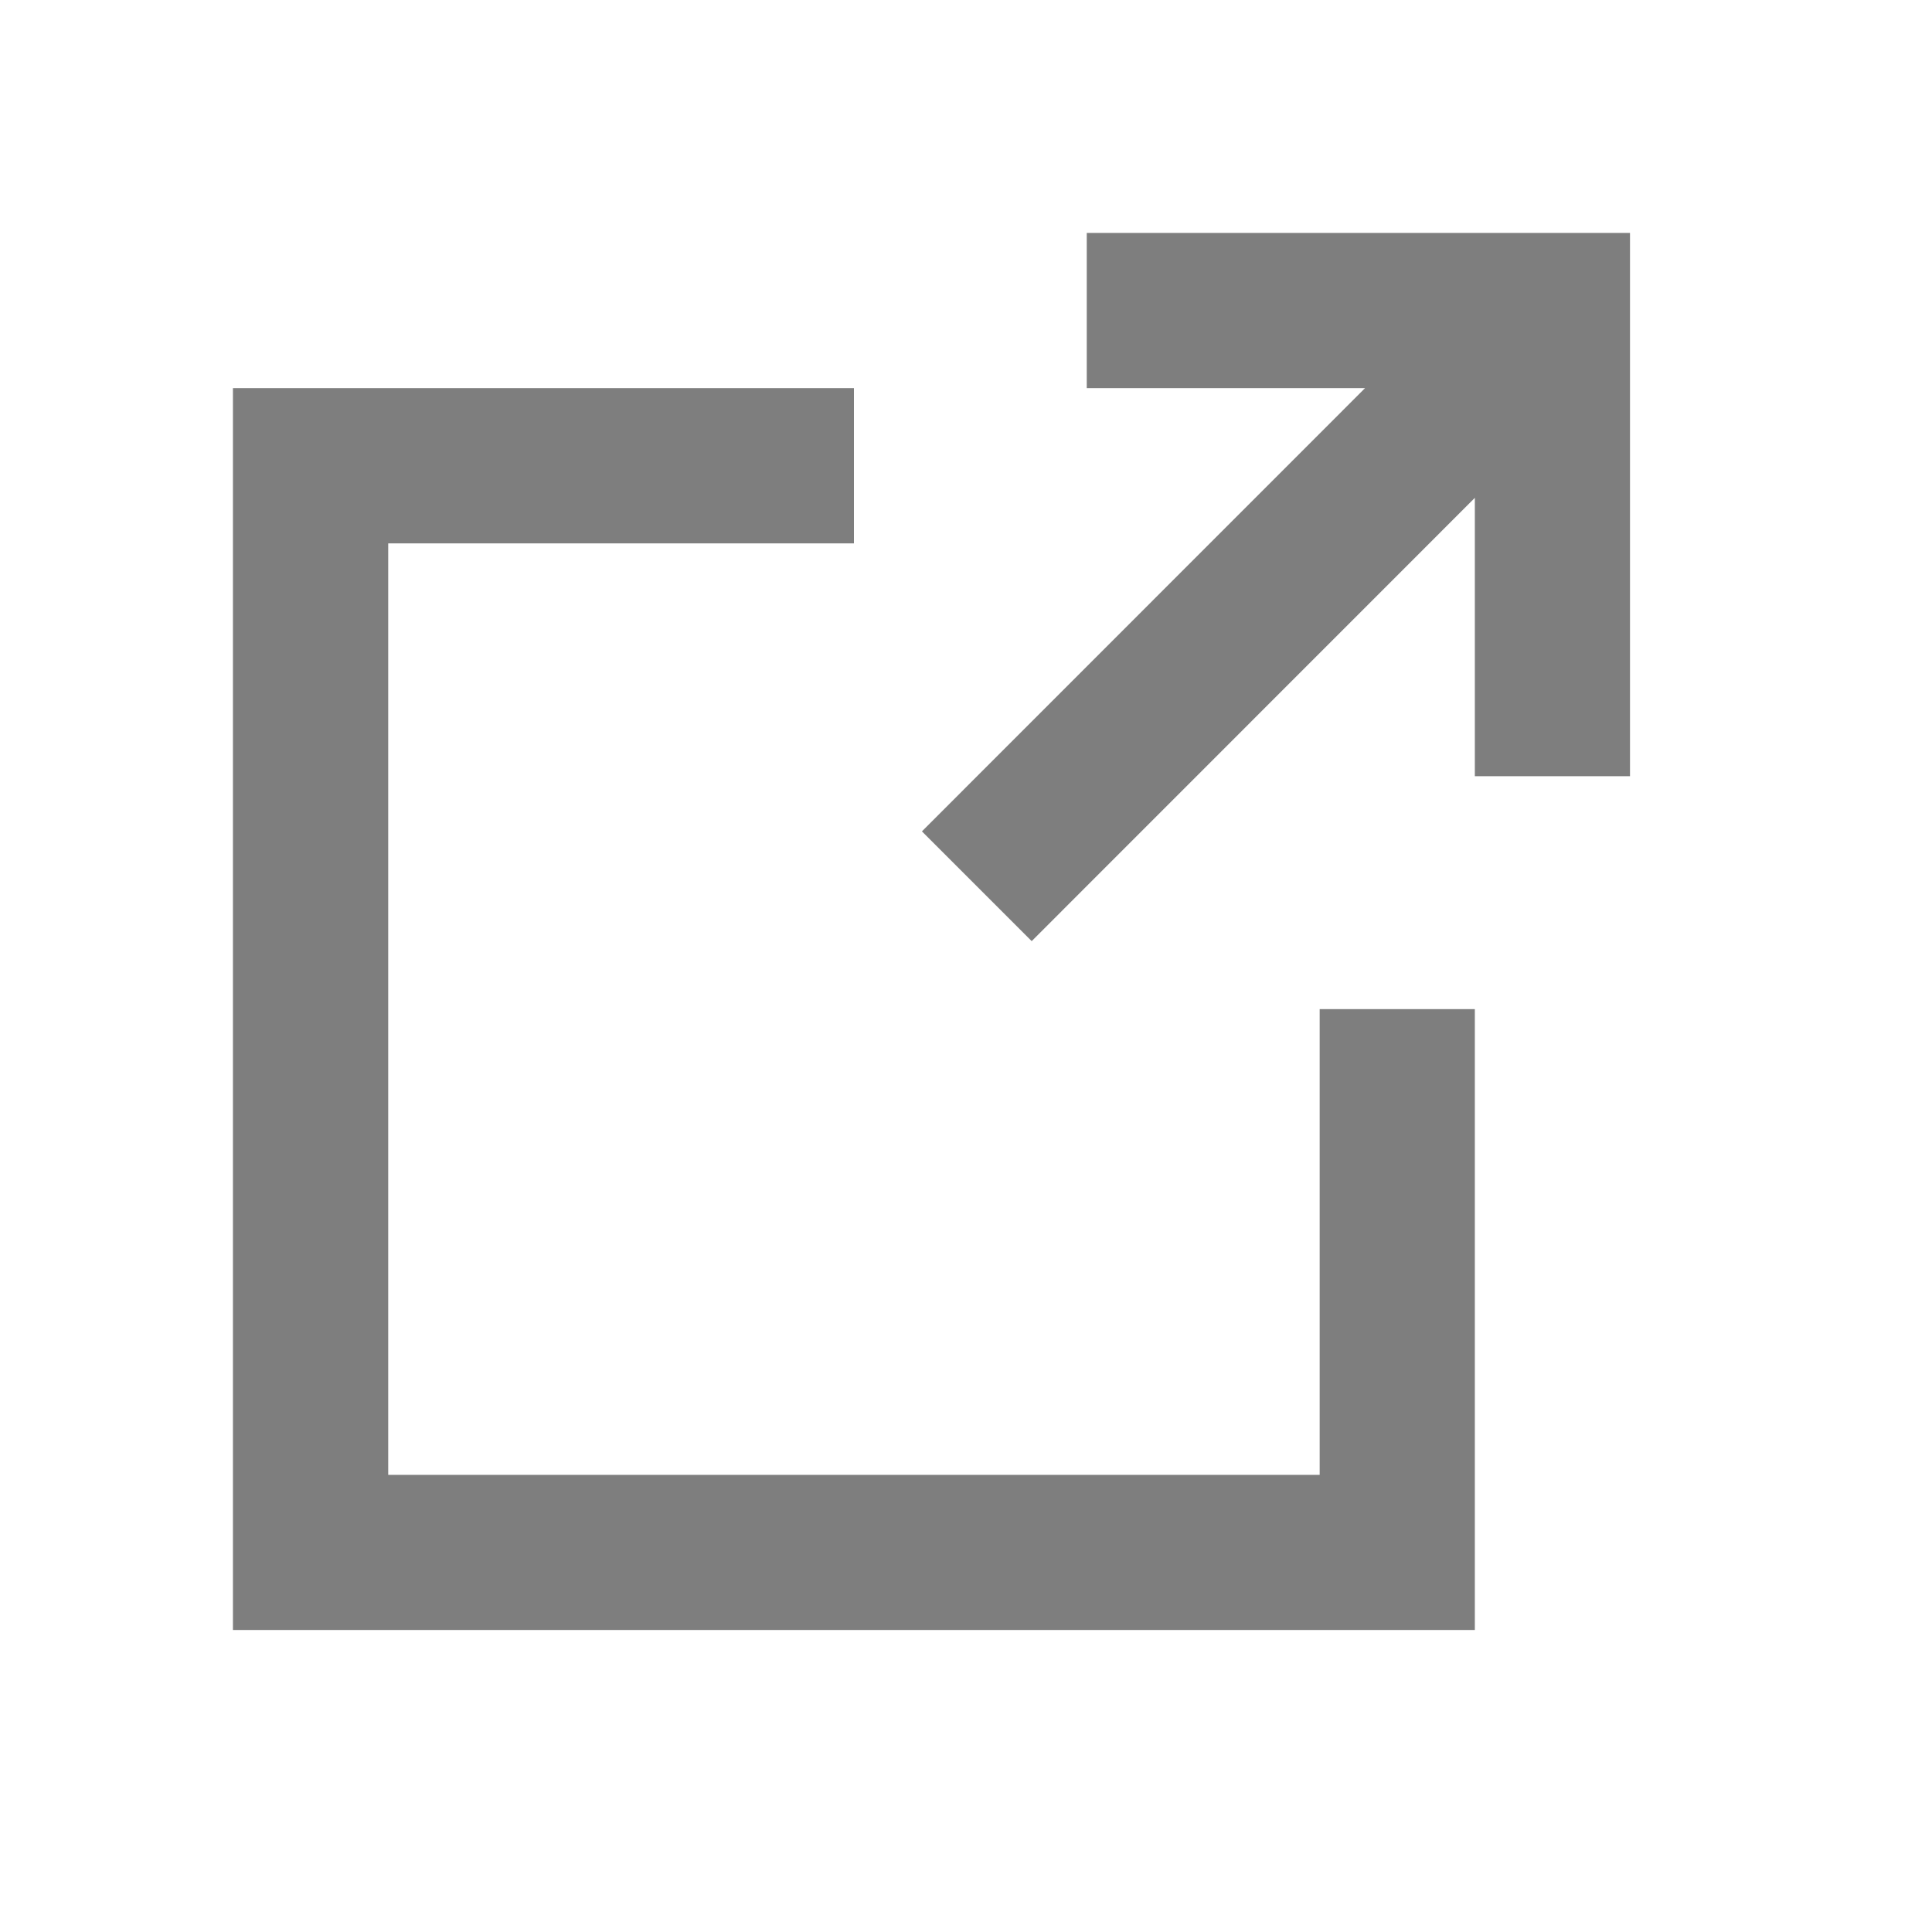 <svg width="16" height="16" viewBox="0 0 16 16" fill="none" xmlns="http://www.w3.org/2000/svg">
<path opacity="0.56" fill-rule="evenodd" clip-rule="evenodd" d="M9 3.214H11.305L7.635 6.885L8.544 7.794L12.214 4.123V6.428H13.499V2.572V1.929H12.857H9V3.214ZM2.572 3.214H1.929V3.857V12.857V13.499H2.572H11.571H12.214V12.857V8.357H10.929V12.214H3.215V4.5H7.072V3.214H2.572Z" fill="black" fill-opacity="0.9"/>
</svg>
